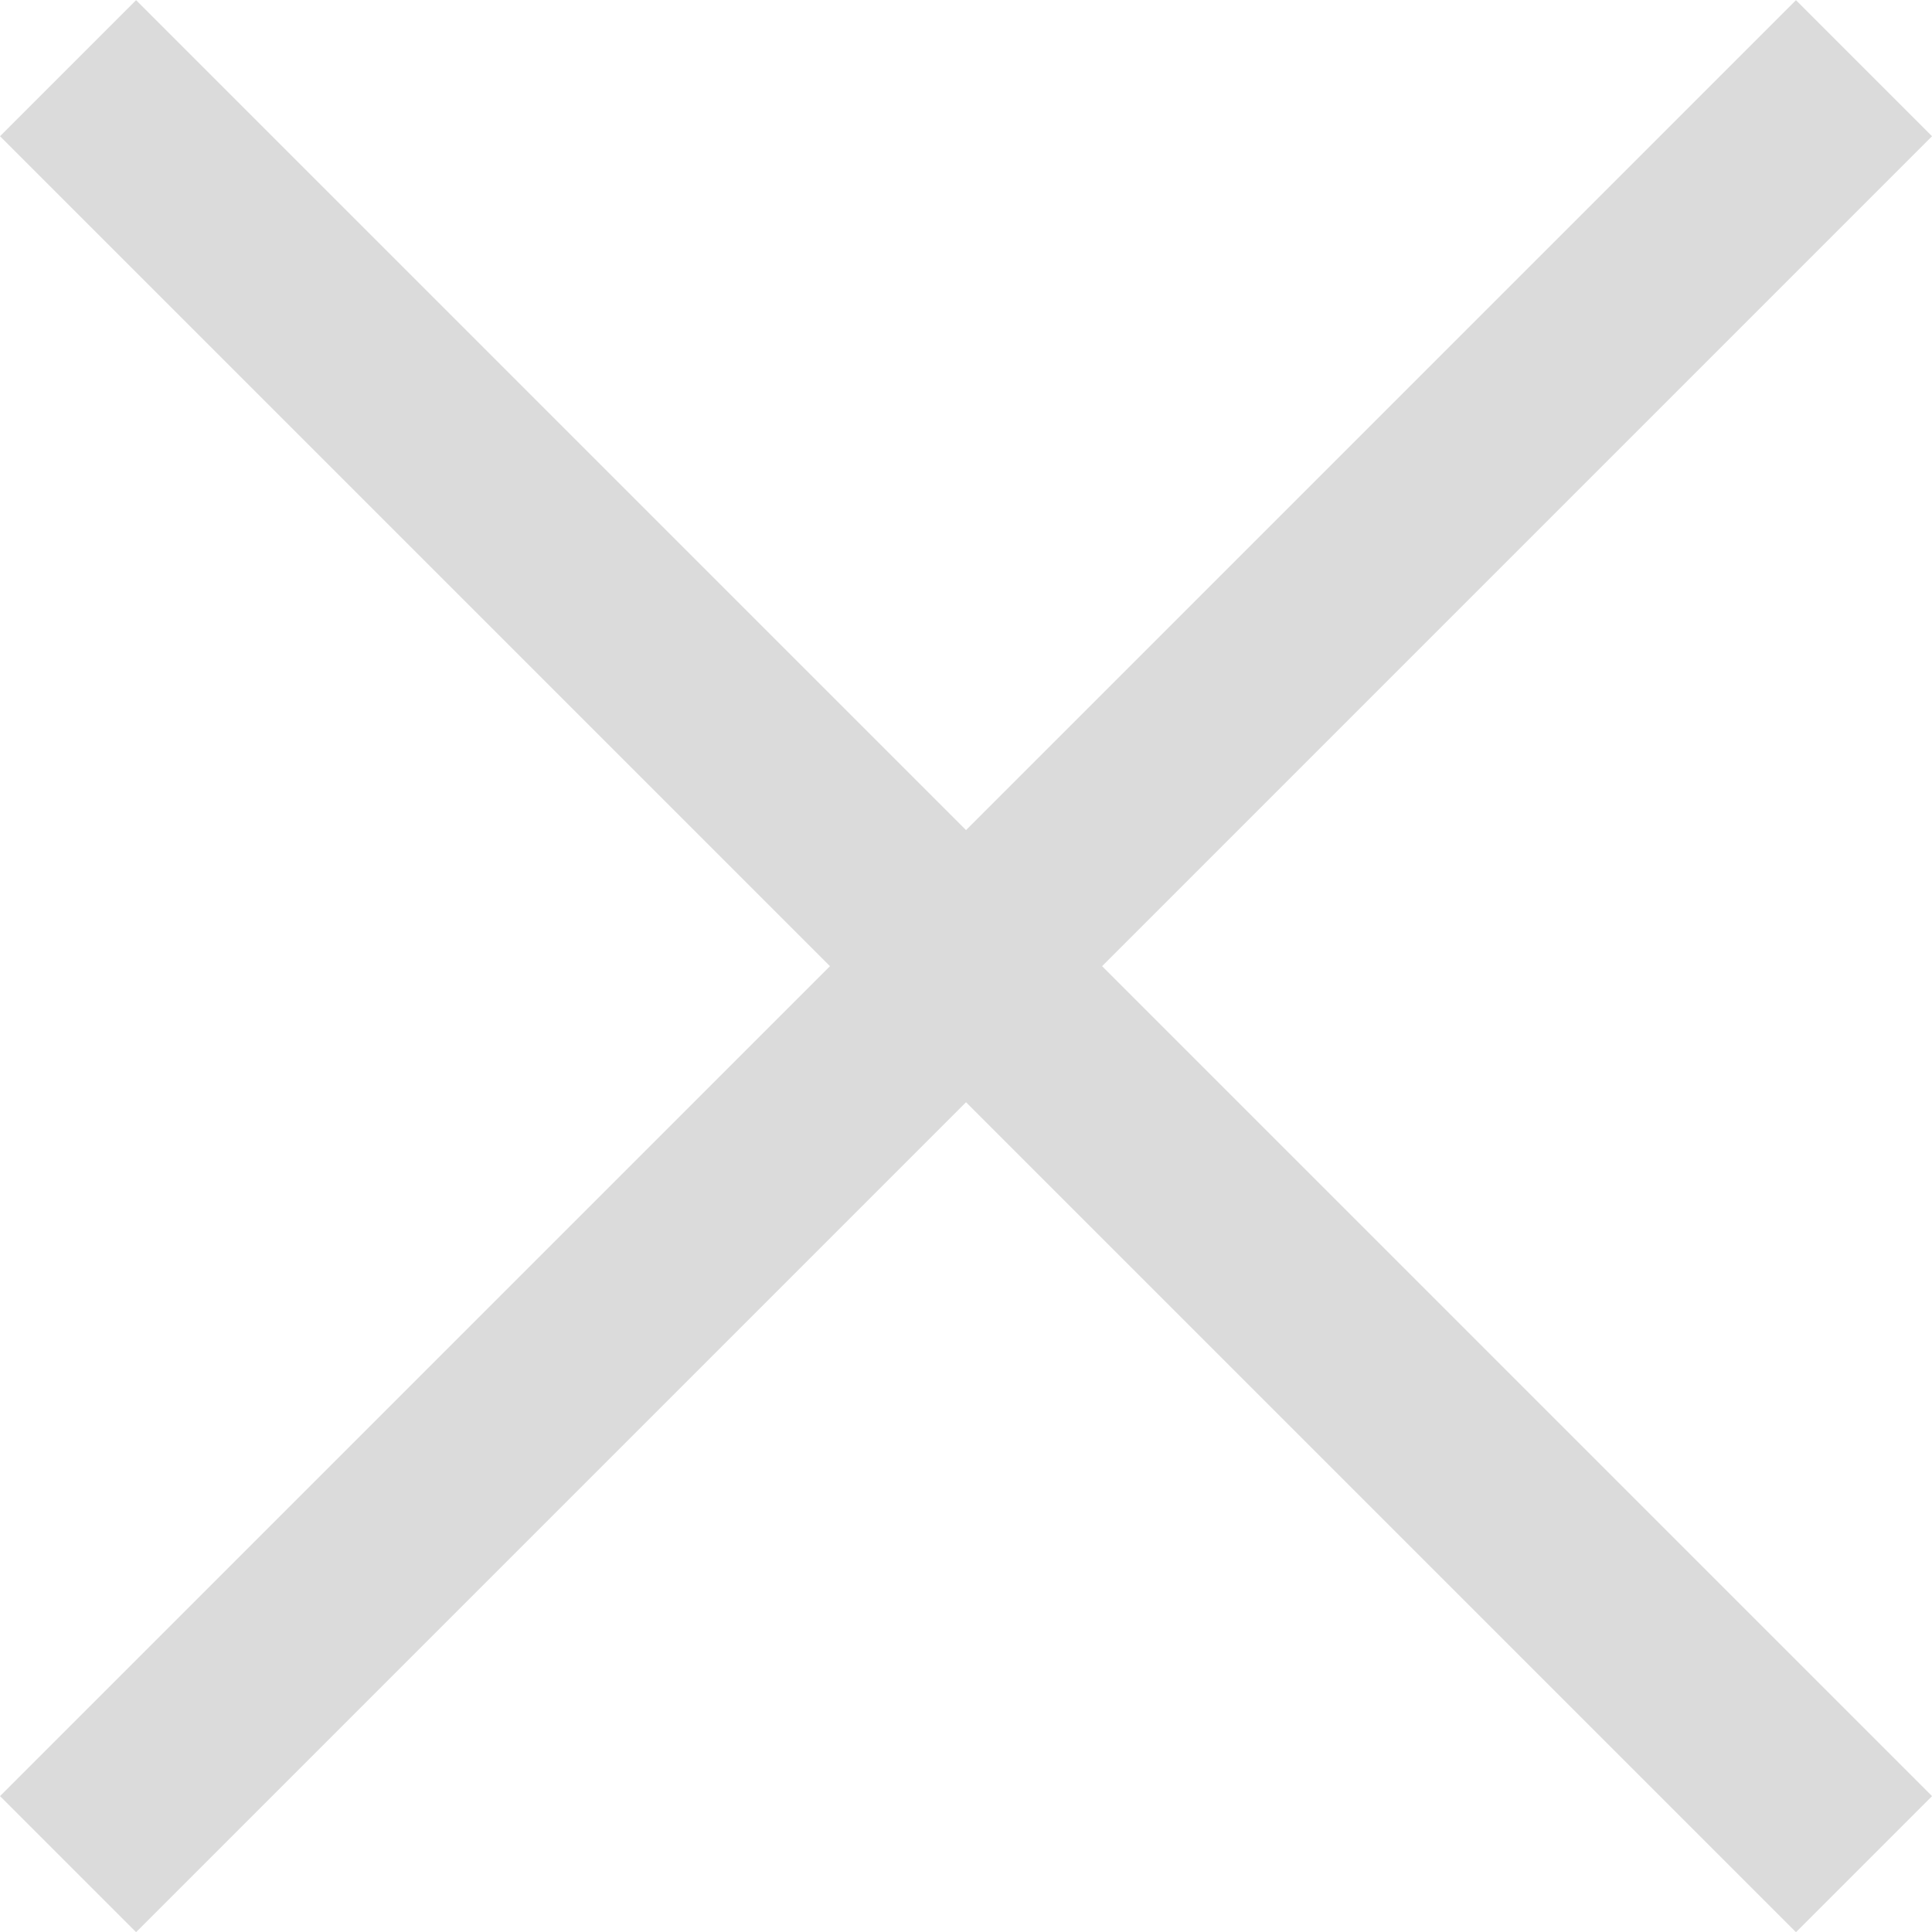 <svg xmlns="http://www.w3.org/2000/svg" width="30.121" height="30.121" viewBox="0 0 30.121 30.121">
    <path d="m-2687-22637-14 14 14-14-14-14 14 14 14-14-14 14 14 14z" transform="translate(2702.061 22652.063)" style="fill:none;stroke:#dbdbdb;stroke-width:3px"/>
</svg>
